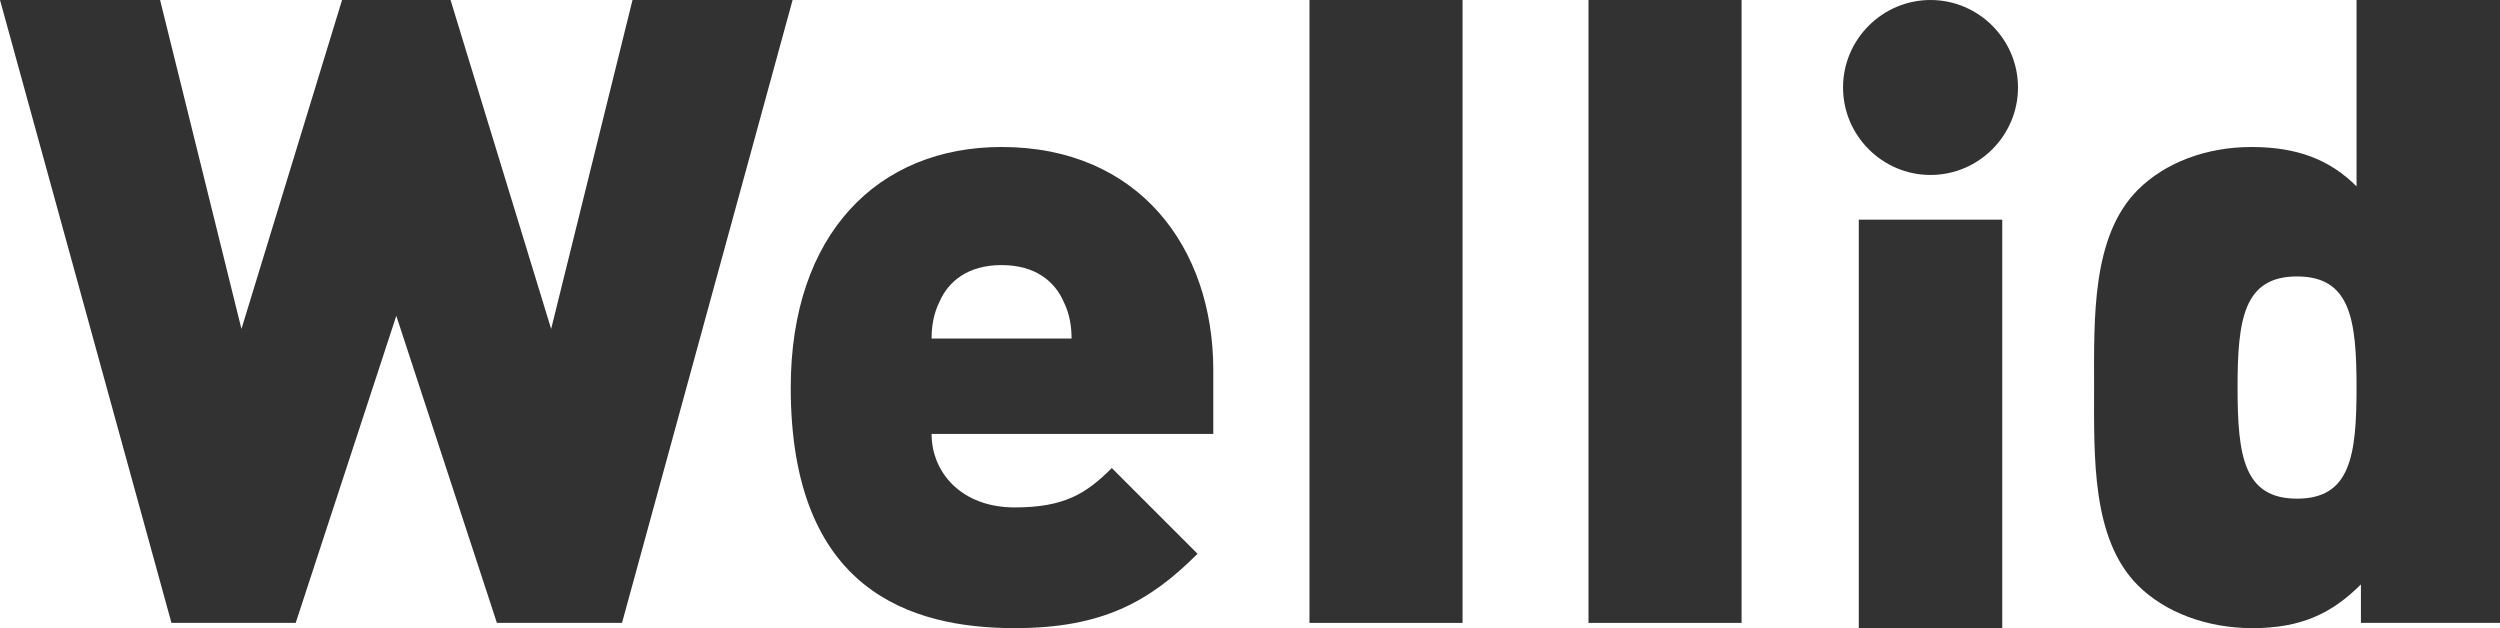 <?xml version="1.0" encoding="iso-8859-1"?>
<!-- Generator: Adobe Illustrator 24.1.2, SVG Export Plug-In . SVG Version: 6.00 Build 0)  -->
<svg version="1.1" id="Layer_1" xmlns="http://www.w3.org/2000/svg" xmlns:xlink="http://www.w3.org/1999/xlink" x="0px" y="0px"
	 viewBox="0 0 189.024 47.493" style="enable-background:new 0 0 189.024 47.493;" xml:space="preserve">
<g>
	<path style="fill:#323232;" d="M47.03,47.097h-9.459l-7.607-23.218l-7.607,23.218h-9.393L0,0h12.104l6.152,24.871L25.863,0h8.202
		l7.607,24.871L47.824,0h12.104L47.03,47.097z"/>
	<path style="fill:#323232;" d="M70.437,32.809c0,2.911,2.249,5.557,6.284,5.557c3.771,0,5.424-1.059,7.342-2.977l6.482,6.482
		c-3.638,3.638-7.21,5.622-13.824,5.622c-7.871,0-16.934-2.844-16.934-18.19c0-11.642,6.614-18.189,15.941-18.189
		c10.318,0,16.008,7.54,16.008,16.867v4.828H70.437z M80.425,22.82c-0.661-1.521-2.116-2.777-4.696-2.777
		c-2.58,0-4.035,1.257-4.696,2.777c-0.463,0.927-0.596,1.919-0.596,2.778h10.584C81.021,24.739,80.888,23.747,80.425,22.82z"/>
	<path style="fill:#323232;" d="M99.008,47.097V0h11.575v47.097H99.008z"/>
	<path style="fill:#323232;" d="M120.105,47.097V0h11.575v47.097H120.105z"/>
	<path style="fill:#323232;" d="M140.542,47.493V16.609h10.848v30.884H140.542z"/>
	<path style="fill:#323232;" d="M178.508,47.097v-2.91c-2.184,2.183-4.498,3.307-8.202,3.307c-3.44,0-6.615-1.19-8.666-3.241
		c-3.506-3.506-3.307-9.724-3.307-14.949s-0.199-11.443,3.307-14.949c2.051-2.05,5.16-3.24,8.6-3.24
		c3.506,0,5.953,0.992,7.938,2.977V0h10.848v47.097H178.508z M173.679,20.902c-4.035,0-4.498,3.241-4.498,8.4
		c0,5.16,0.463,8.401,4.498,8.401c4.035,0,4.498-3.241,4.498-8.401C178.177,24.144,177.714,20.902,173.679,20.902z"/>
	<path style="fill:#323232;" d="M145.966,13.229c-3.639,0-6.615-2.976-6.615-6.614c0-3.639,2.976-6.615,6.615-6.615
		c3.638,0,6.614,2.977,6.614,6.615C152.58,10.253,149.604,13.229,145.966,13.229z"/>
</g>
</svg>
